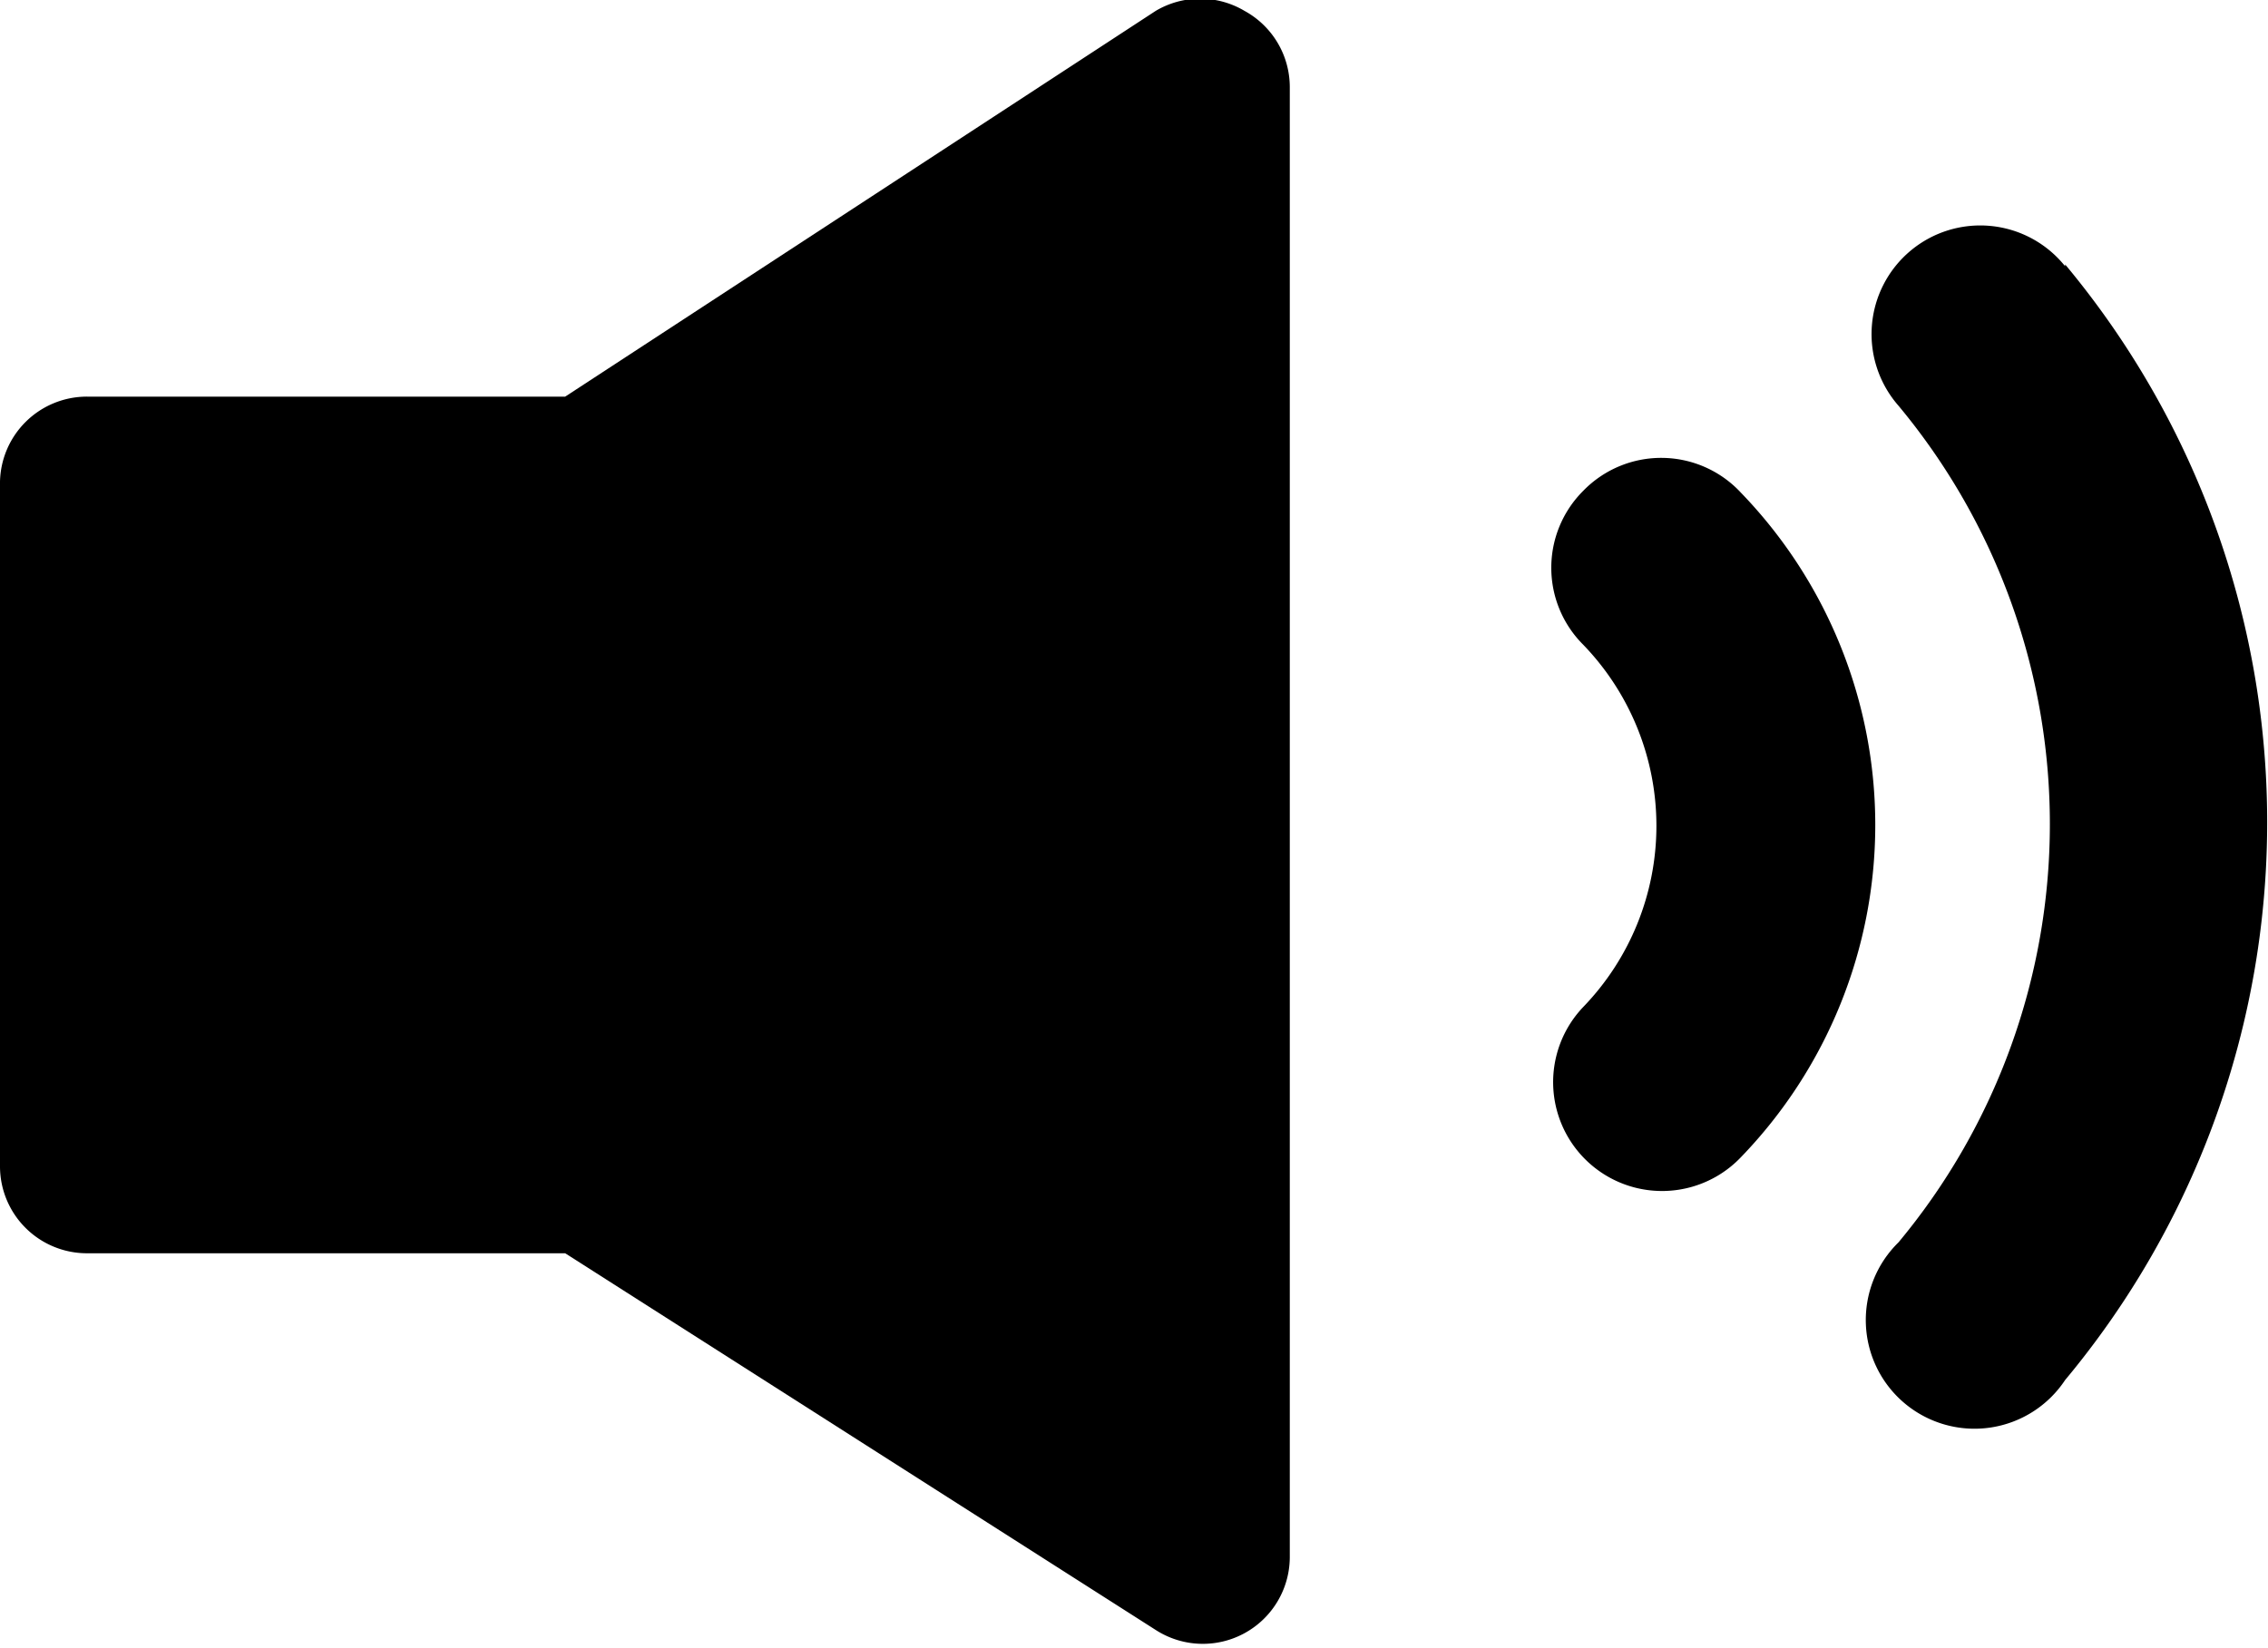 <svg xmlns="http://www.w3.org/2000/svg" viewBox="0 0 12.52 9.1"><title>volume</title><g id="Layer_2" data-name="Layer 2"><g id="Capa_1" data-name="Capa 1"><path d="M6.87.06a.48.48,0,0,0-.49,0L3.12,2.19H.48A.48.48,0,0,0,0,2.66V6.44a.48.48,0,0,0,.48.48H3.12L6.38,9a.48.48,0,0,0,.74-.4V.48A.48.48,0,0,0,6.87.06Z" transform="translate(0 0)"/><path d="M11.4,1.47a.6.6,0,1,0-.92.77,3.61,3.61,0,0,1,0,4.62.6.6,0,1,0,.92.76,4.81,4.81,0,0,0,0-6.16Z" transform="translate(0 0)"/><path d="M8.74,2.71a.6.6,0,0,0,0,.85,1.44,1.44,0,0,1,0,2,.6.6,0,1,0,.87.83,2.64,2.64,0,0,0,0-3.67A.6.6,0,0,0,8.74,2.71Z" transform="translate(0 0)"/></g></g></svg>